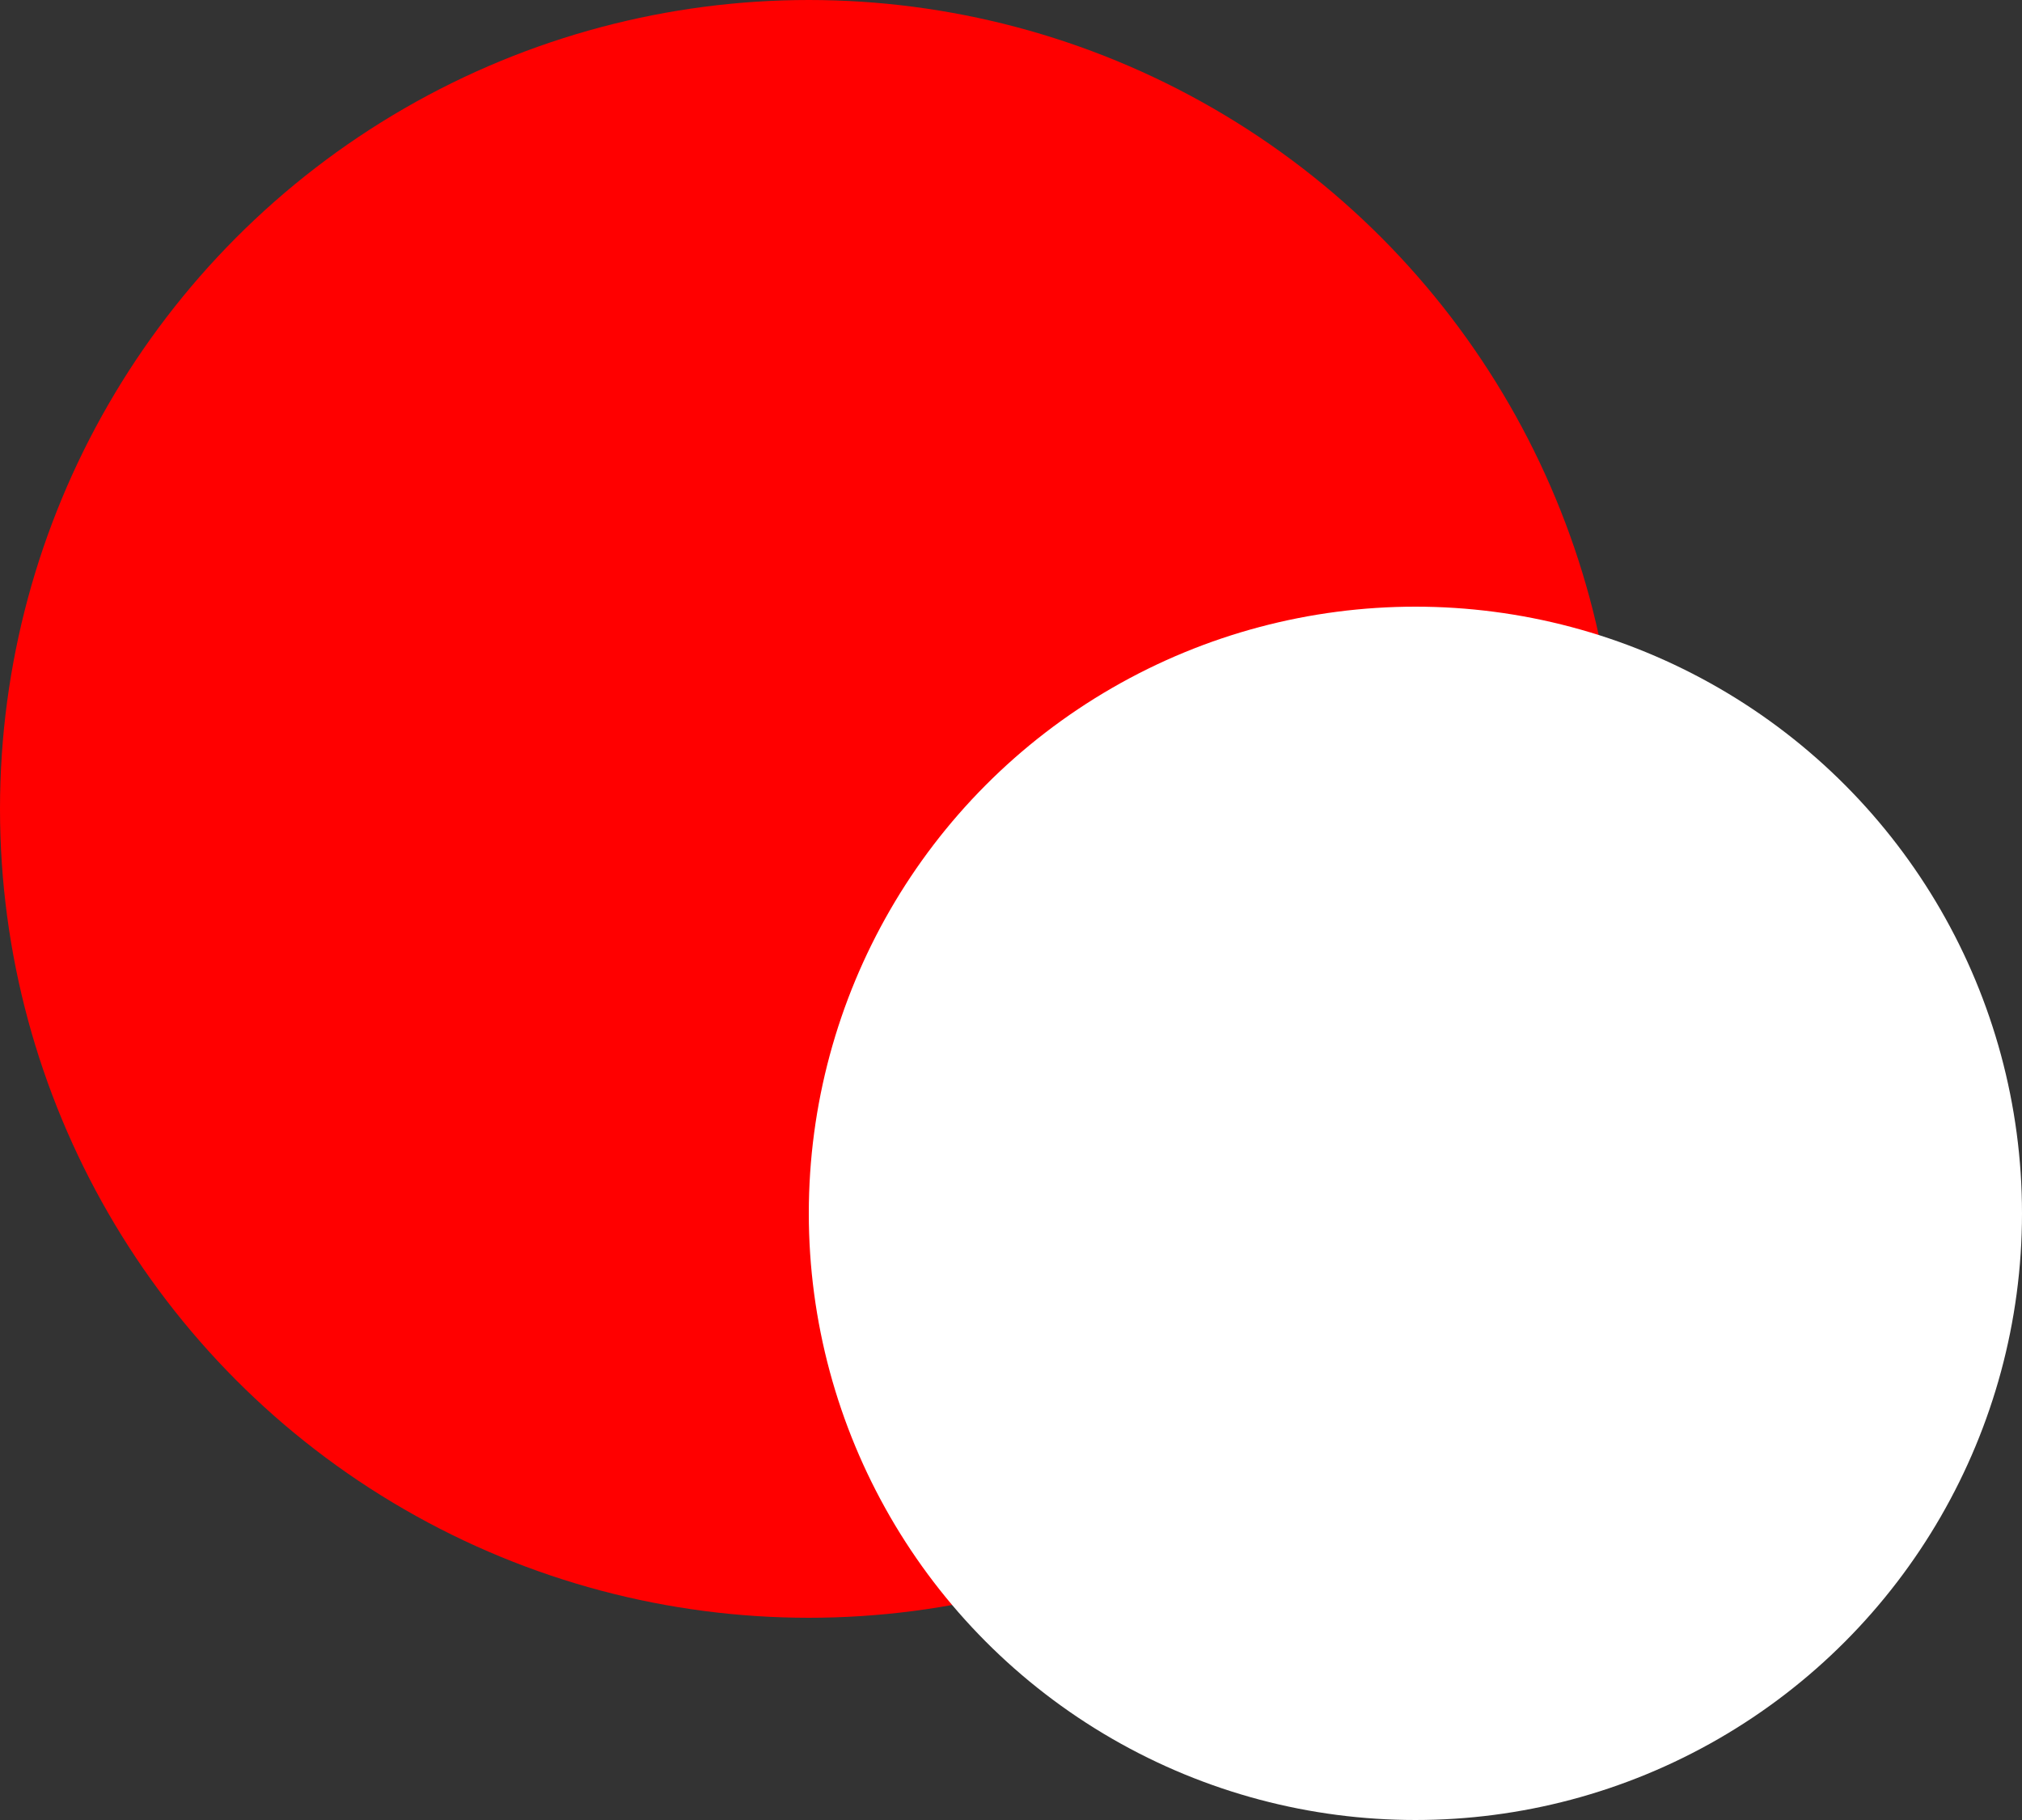 <svg xmlns="http://www.w3.org/2000/svg" width="30" height="27" viewBox="0 0 30 27">
  <rect x="0" y="0" width="30" height="27" fill="#333333" stroke="none"/>
  <g id="sp-icon" transform="translate(-181 -1915)">
    <circle id="Ellipse_1" data-name="Ellipse 1" cx="12" cy="12" r="12" transform="translate(181 1915)" fill="red"/>
    <circle id="Ellipse_2" data-name="Ellipse 2" cx="9" cy="9" r="9" transform="translate(193 1924)" fill="#fff"/>
  </g>
</svg>
